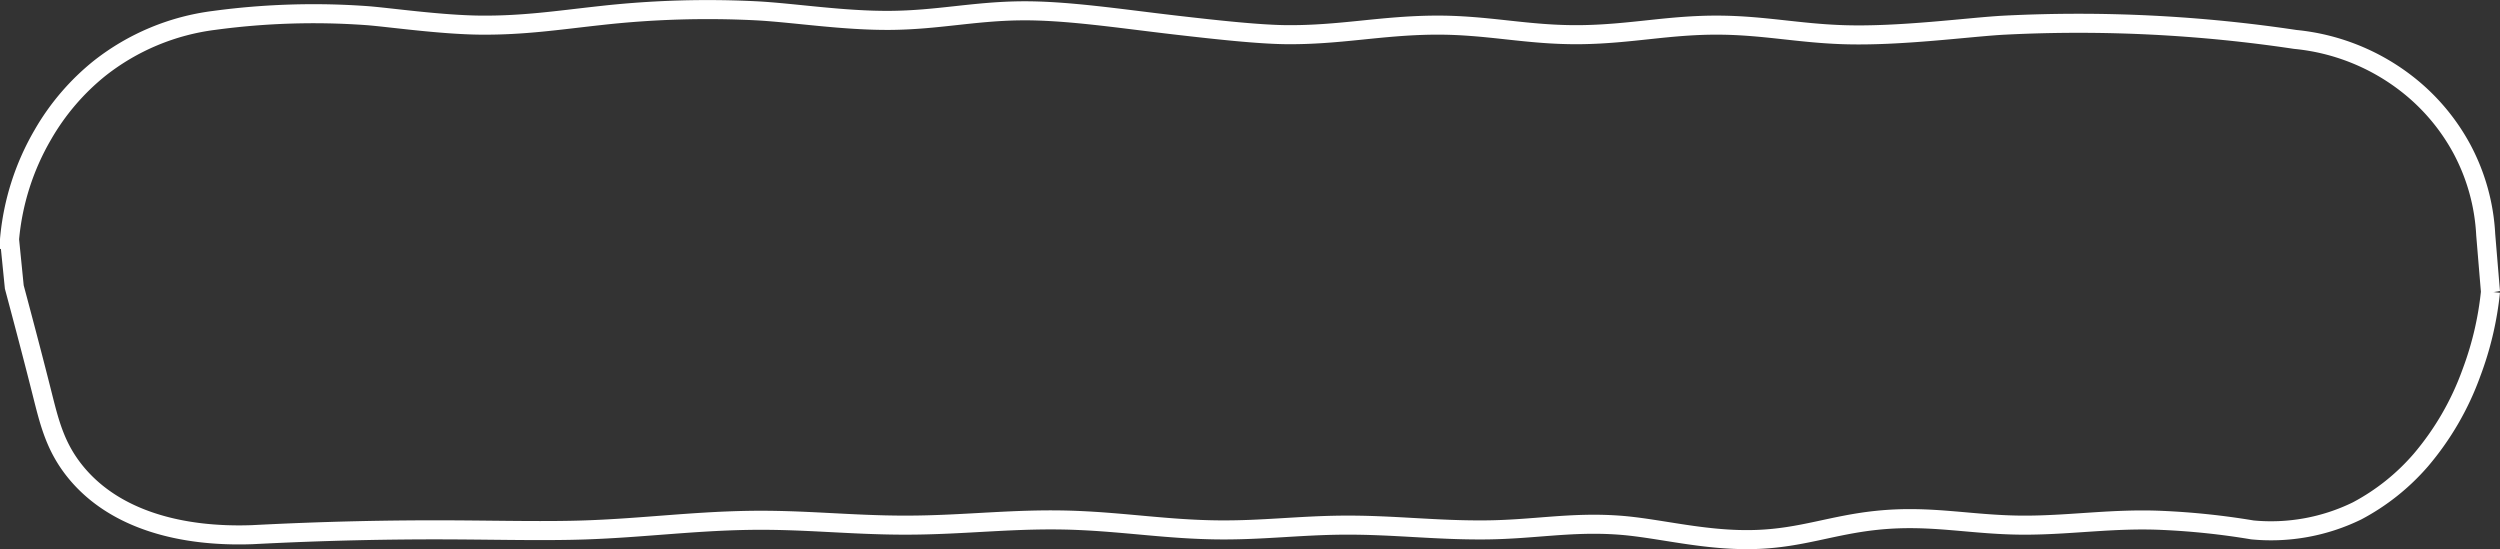 <svg xmlns="http://www.w3.org/2000/svg" width="525" height="115.31" viewBox="0 0 525 115.31">
  <rect x="0" y="0" width="525" height="115.31" fill="#333333" stroke="none"/>
  <defs>
    <style>
      .cls-1 {
        fill: none;
        stroke: #fff;
        stroke-width: 4px;
        fill-rule: evenodd;
      }
    </style>
  </defs>
  <path class="cls-1" d="M1359,1157a155.864,155.864,0,0,1,32-1c4.59,0.34,15.54,1.93,24,2,8.98,0.07,16.07-1.02,25-2a202.65,202.65,0,0,1,33-1c7.74,0.42,18.07,2.08,28,2,9.74-.08,17.26-1.85,27-2,9.77-.15,21.12,1.63,33,3,8.15,0.94,17.09,1.93,23,2,11.21,0.12,19.79-1.88,31-2,11.35-.12,19.65,2.14,31,2,10.5-.13,18.5-2.07,29-2,9.32,0.06,16.69,1.69,26,2,12.07,0.41,26.61-1.62,34-2a308.206,308.206,0,0,1,31,0q15.105,0.765,30,3a45.265,45.265,0,0,1,23,9,43.486,43.486,0,0,1,12,14,42.8,42.8,0,0,1,5,18q0.495,6,1,12a67.716,67.716,0,0,1-4,17,59.266,59.266,0,0,1-10.64,18.36A46.336,46.336,0,0,1,1809,1260a41.124,41.124,0,0,1-22,4,156.463,156.463,0,0,0-19-2c-9.96-.44-18.57.92-28,1-11.87.1-20.19-2.25-32-1-9.32.99-15.63,3.65-25,4-10.78.41-20.57-2.39-29-3-10.11-.73-17.86.91-28,1-10.54.1-19.46-1.08-30-1-9.1.07-16.9,1.08-26,1-10.56-.09-19.44-1.58-30-2-12.73-.5-23.26,1.01-36,1-11.55-.01-21.45-1.21-33-1-11.82.21-22.19,1.59-34,2-7.88.28-17.76,0.06-27,0-14.17-.09-28.3.24-43,1-14.98.54-28.84-3.13-37-13-4.22-5.11-5.52-10.12-7-16-1.77-7.06-3.93-15.27-6-23-0.33-3.33-.67-6.67-1-10a52.764,52.764,0,0,1,7-22,49.549,49.549,0,0,1,12-14A48.732,48.732,0,0,1,1359,1157Z" transform="translate(-1314 -1152.72)"/>
</svg>

